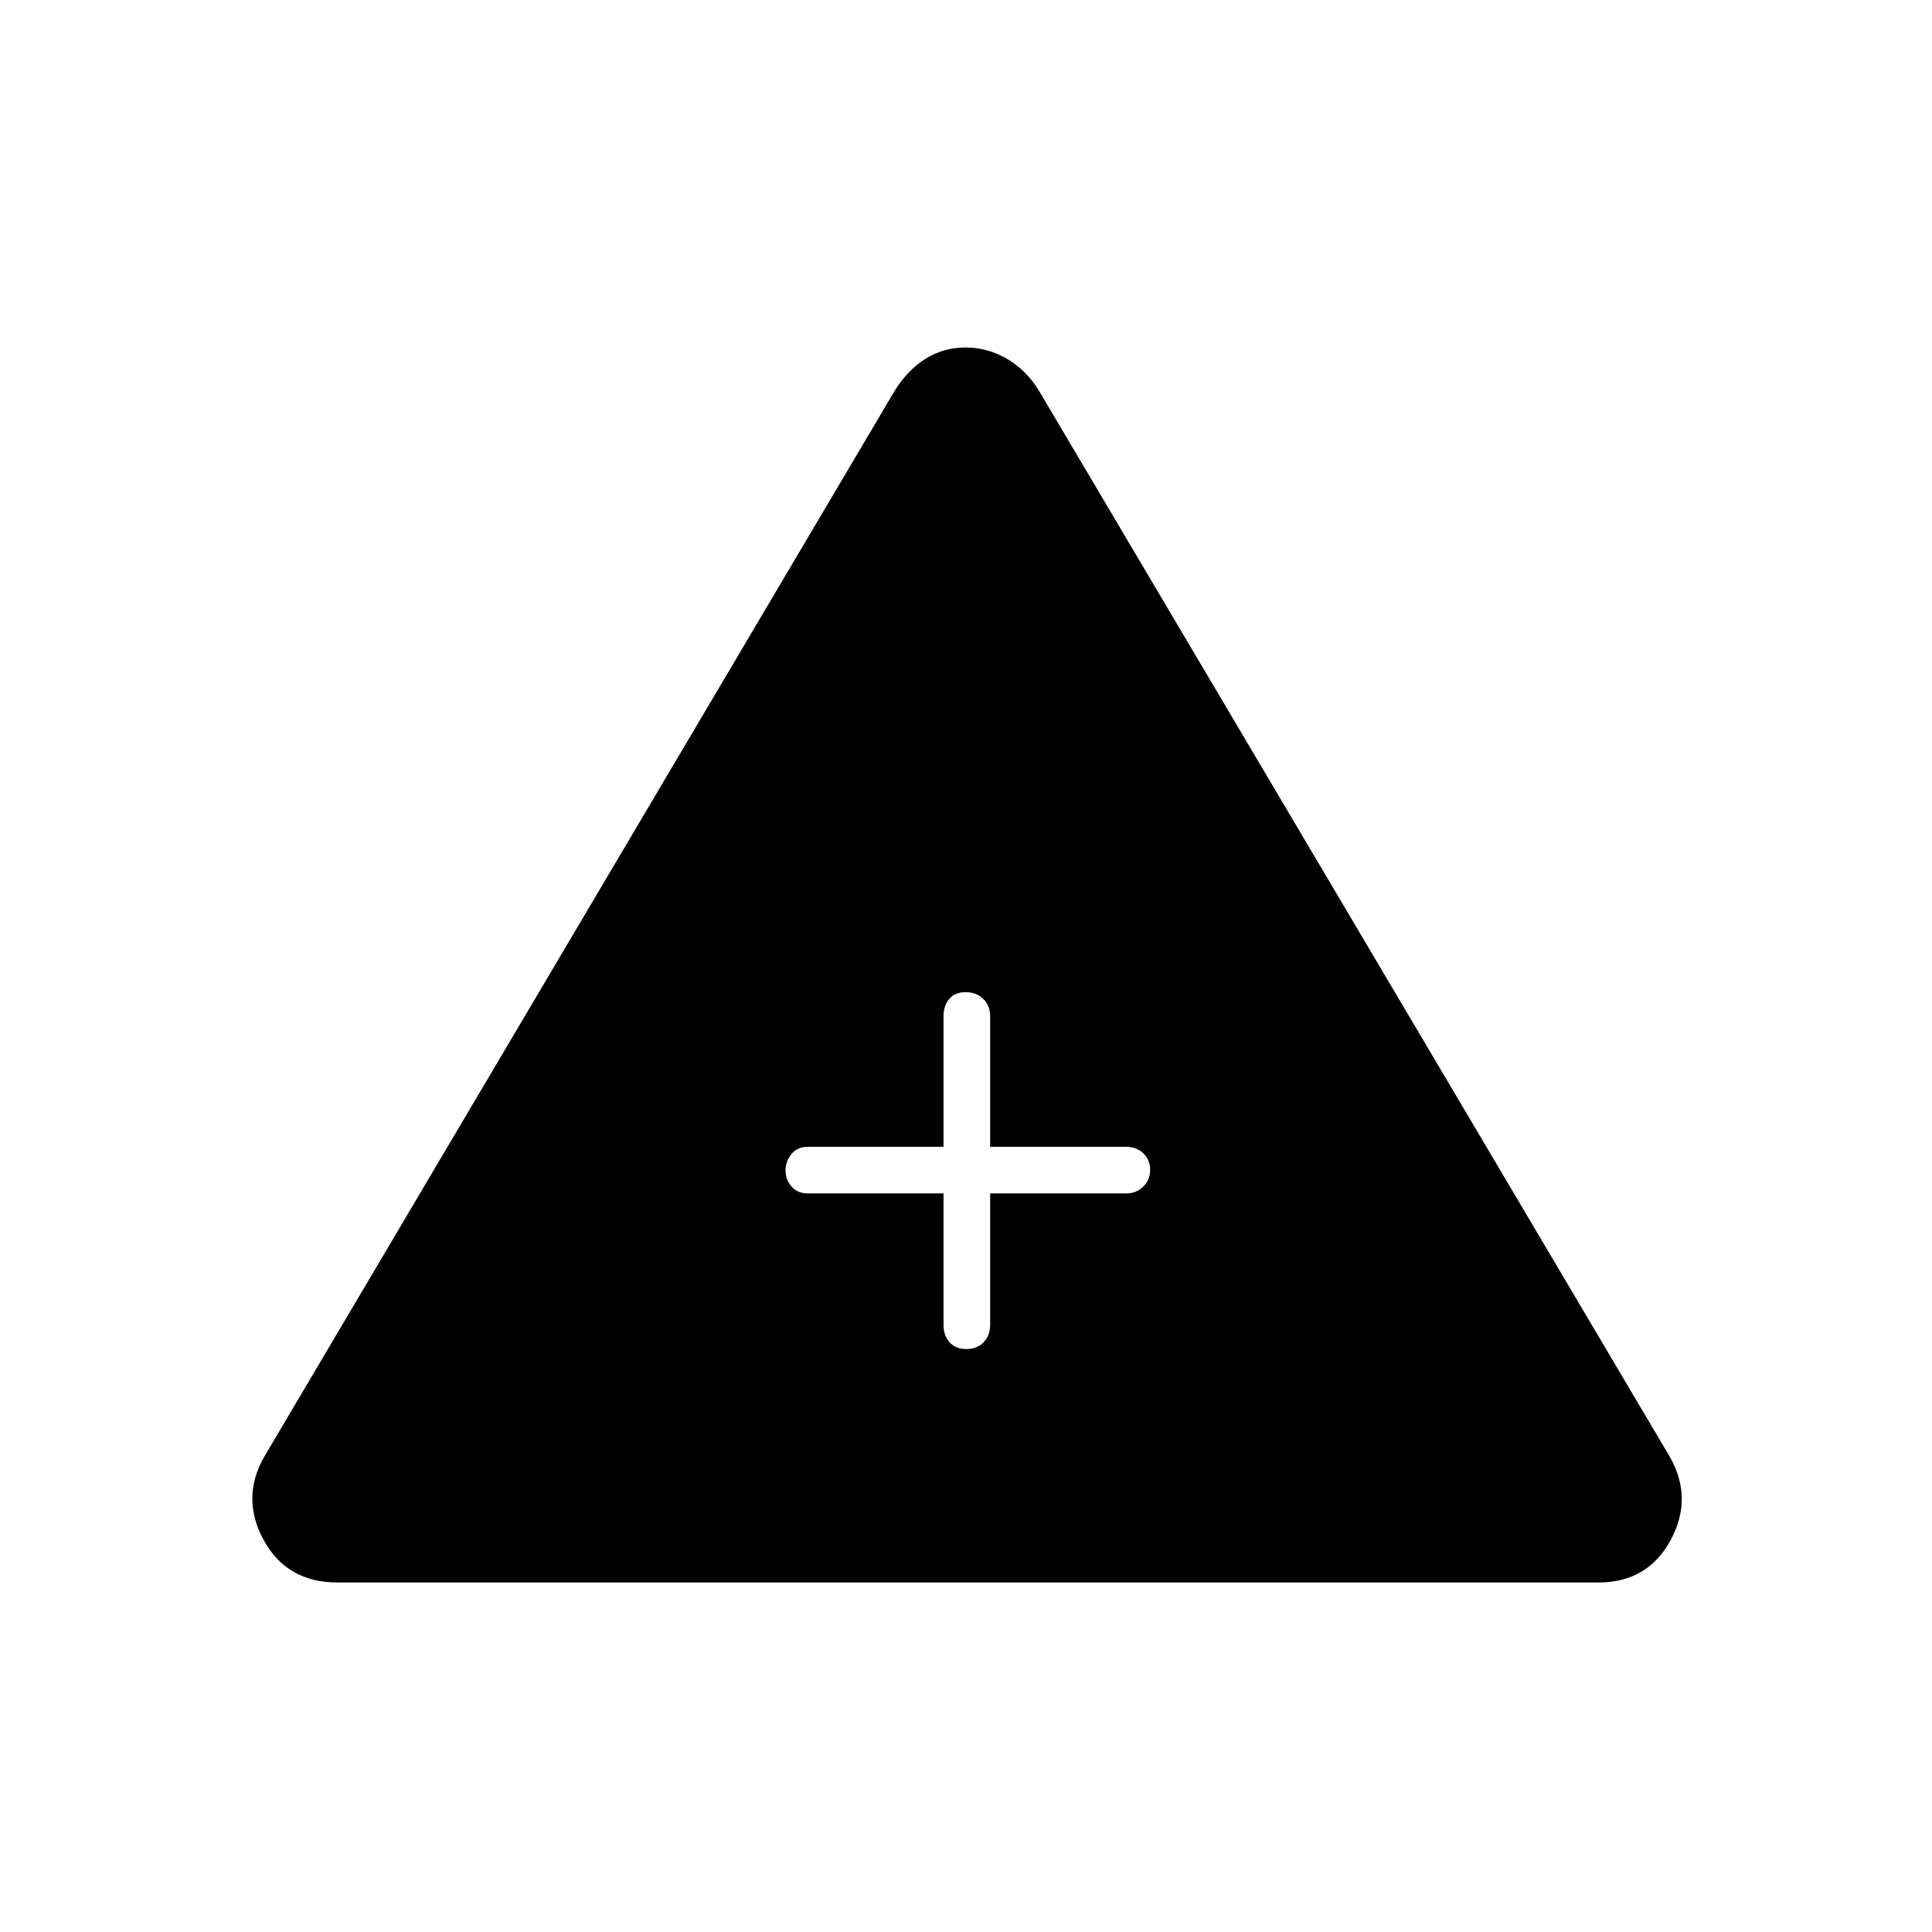 <svg xmlns="http://www.w3.org/2000/svg" height="40" viewBox="0 -960 960 960" width="40"><path d="M167.666-173.667q-25.109 0-36.638-21.083-11.528-21.083.472-41.75L444.667-766q6.356-10.167 15.261-15.75t19.818-5.583q10.913 0 20.533 5.583 9.621 5.583 15.888 15.75L829.5-236.5q12 20.667.635 41.75-11.364 21.083-35.968 21.083H167.666ZM468.833-367v65.333q0 5.267 2.997 8.634 2.997 3.366 8.334 3.366 5.336 0 8.586-3.366 3.25-3.367 3.25-8.634V-367h67.5q5.267 0 8.633-3.414 3.367-3.413 3.367-8.333t-3.367-8.17q-3.366-3.25-8.633-3.25H492V-455q0-5.267-3.414-8.633-3.413-3.367-8.75-3.367-5.336 0-8.169 3.367-2.834 3.366-2.834 8.633v64.833H401.5q-5.267 0-8.217 3.596t-2.95 8.151q0 4.555 2.95 7.988Q396.233-367 401.5-367h67.333Z"/></svg>